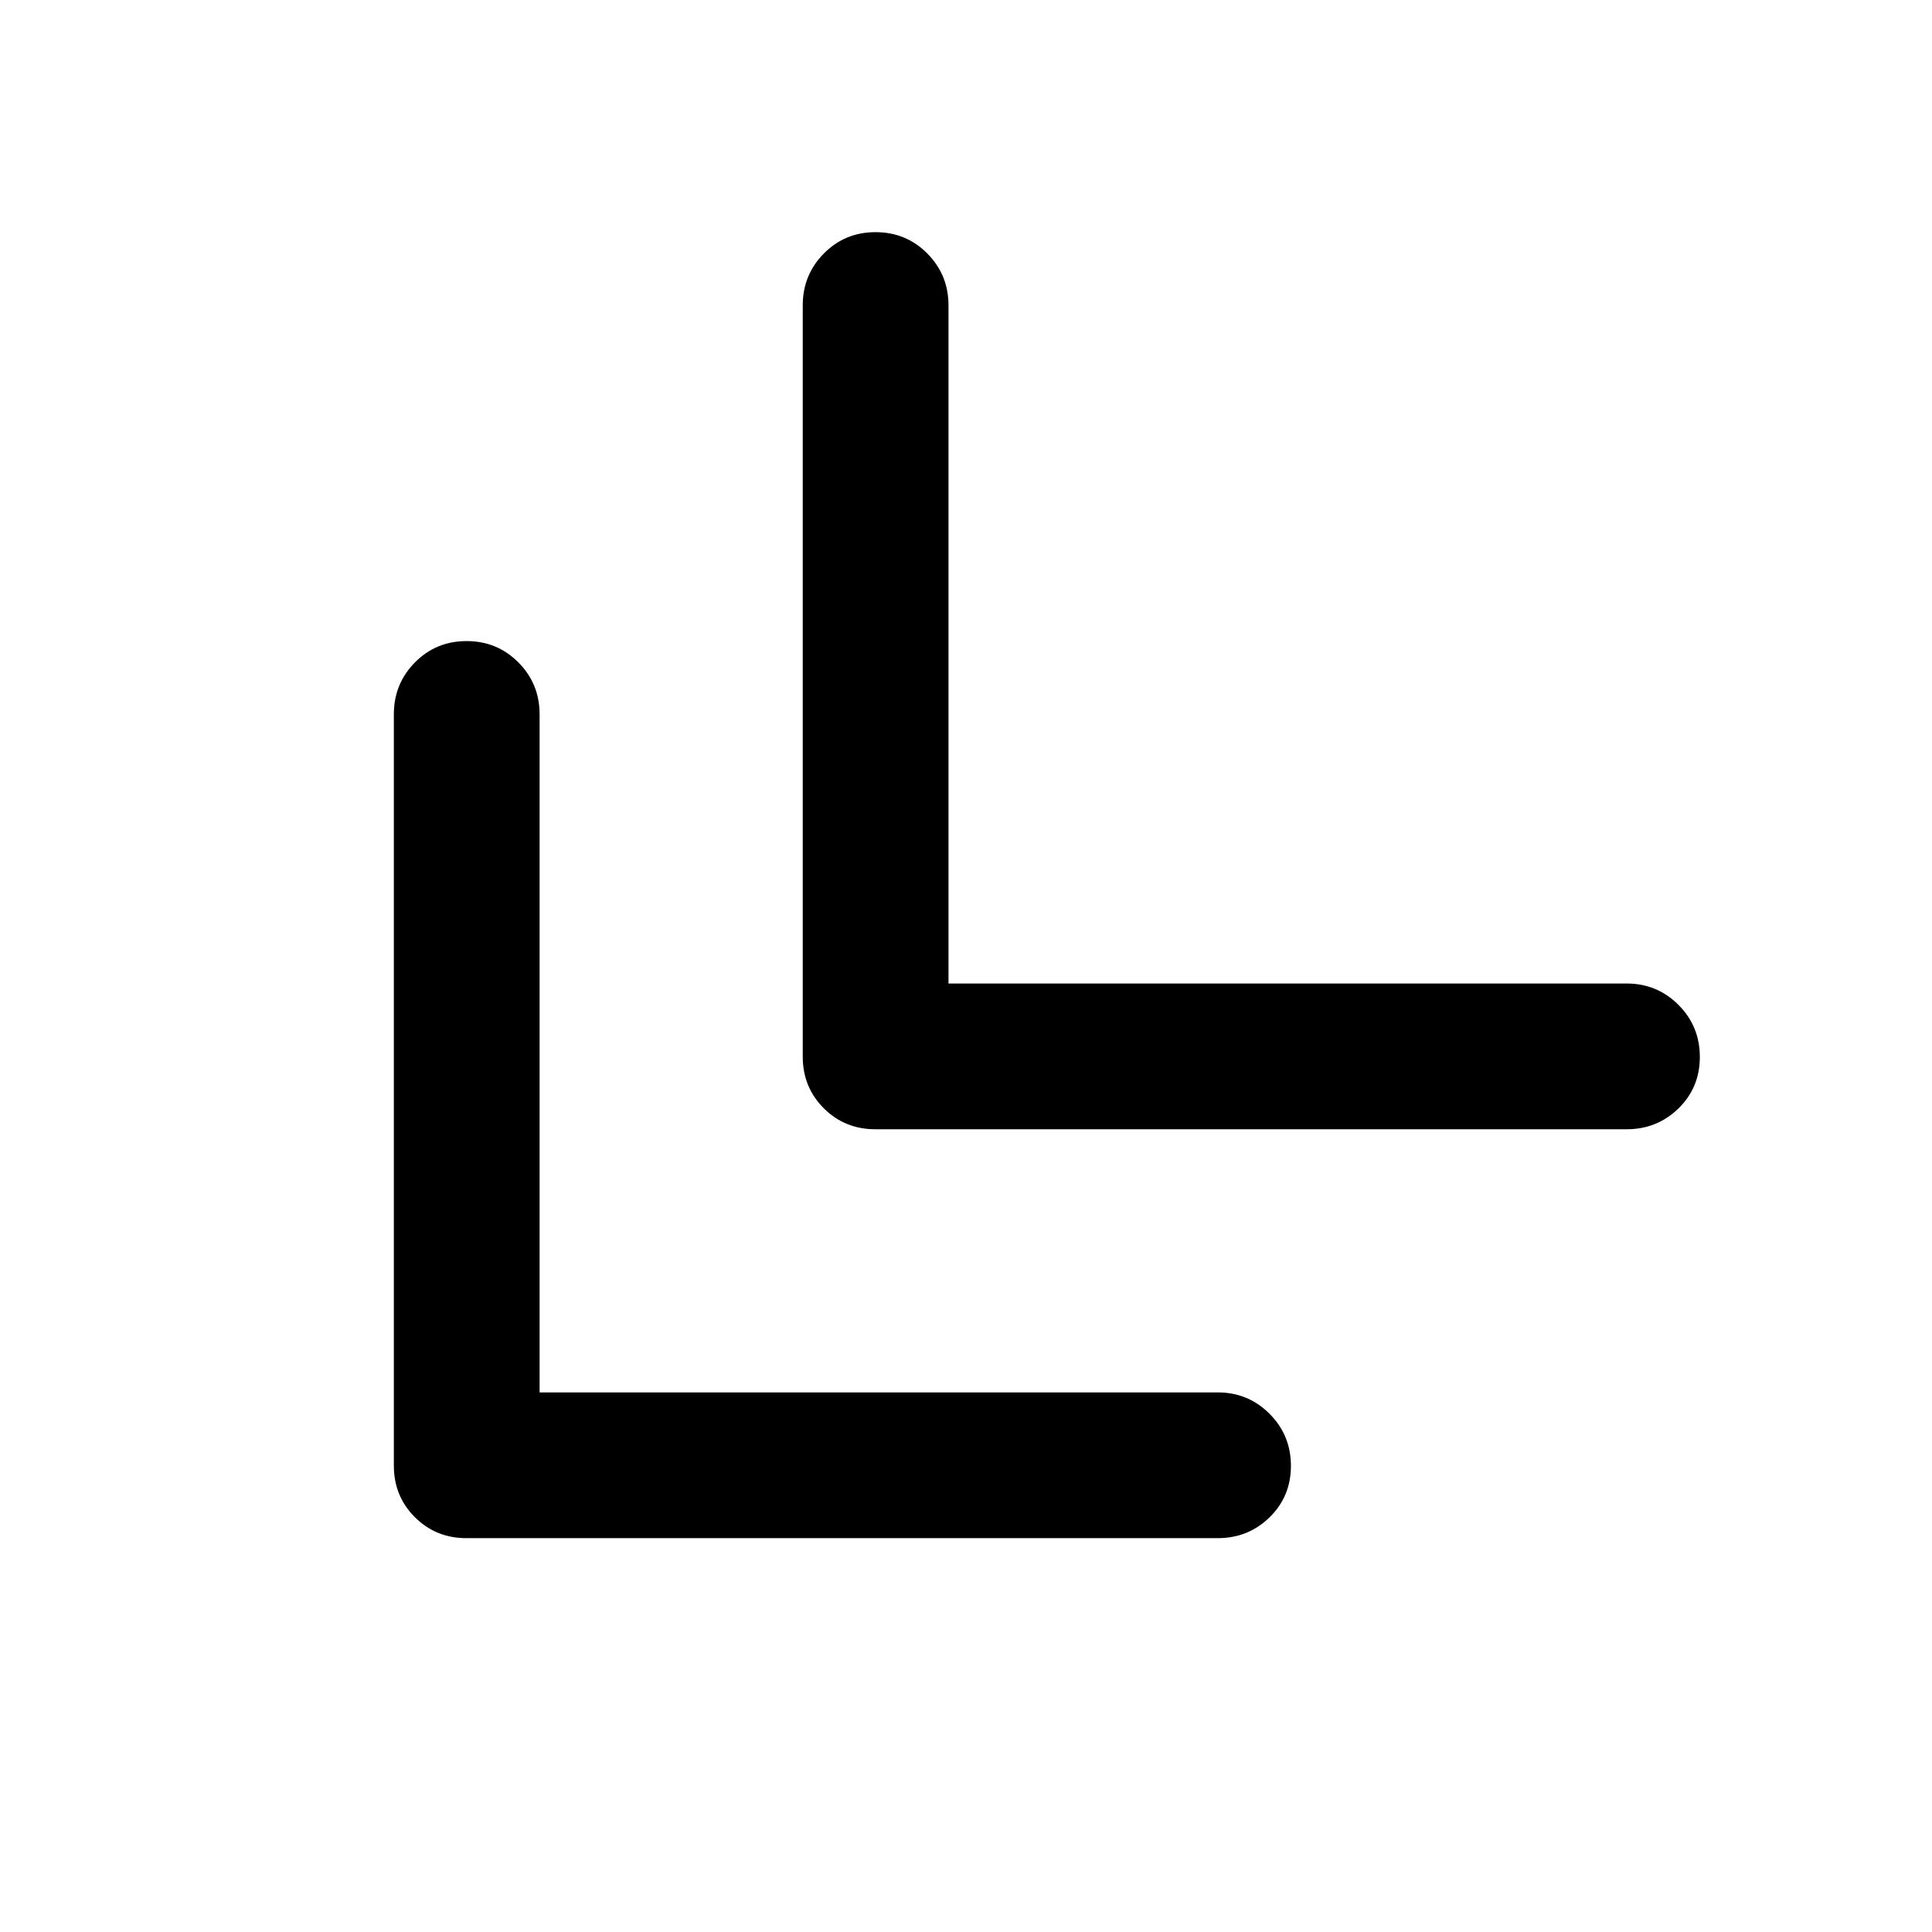 <svg xmlns="http://www.w3.org/2000/svg" height="40" viewBox="0 -960 960 960" width="40"><path d="M268.12-268.12h336.95q15.17 0 25.77 10.64 10.61 10.64 10.61 25.86 0 15.21-10.61 25.57-10.6 10.35-25.77 10.35H231.74q-15.17 0-25.61-10.43-10.43-10.44-10.43-25.61v-373.33q0-15.17 10.47-25.77 10.47-10.61 25.69-10.61 15.21 0 25.73 10.61 10.53 10.6 10.53 25.77v336.95ZM471.3-471.3h336.96q15.17 0 25.77 10.63 10.61 10.64 10.61 25.86 0 15.22-10.61 25.57-10.6 10.36-25.77 10.36H434.93q-15.17 0-25.61-10.44t-10.44-25.61v-373.33q0-15.17 10.48-25.77 10.47-10.61 25.68-10.61 15.22 0 25.74 10.61 10.52 10.6 10.52 25.77v336.96Z"/></svg>